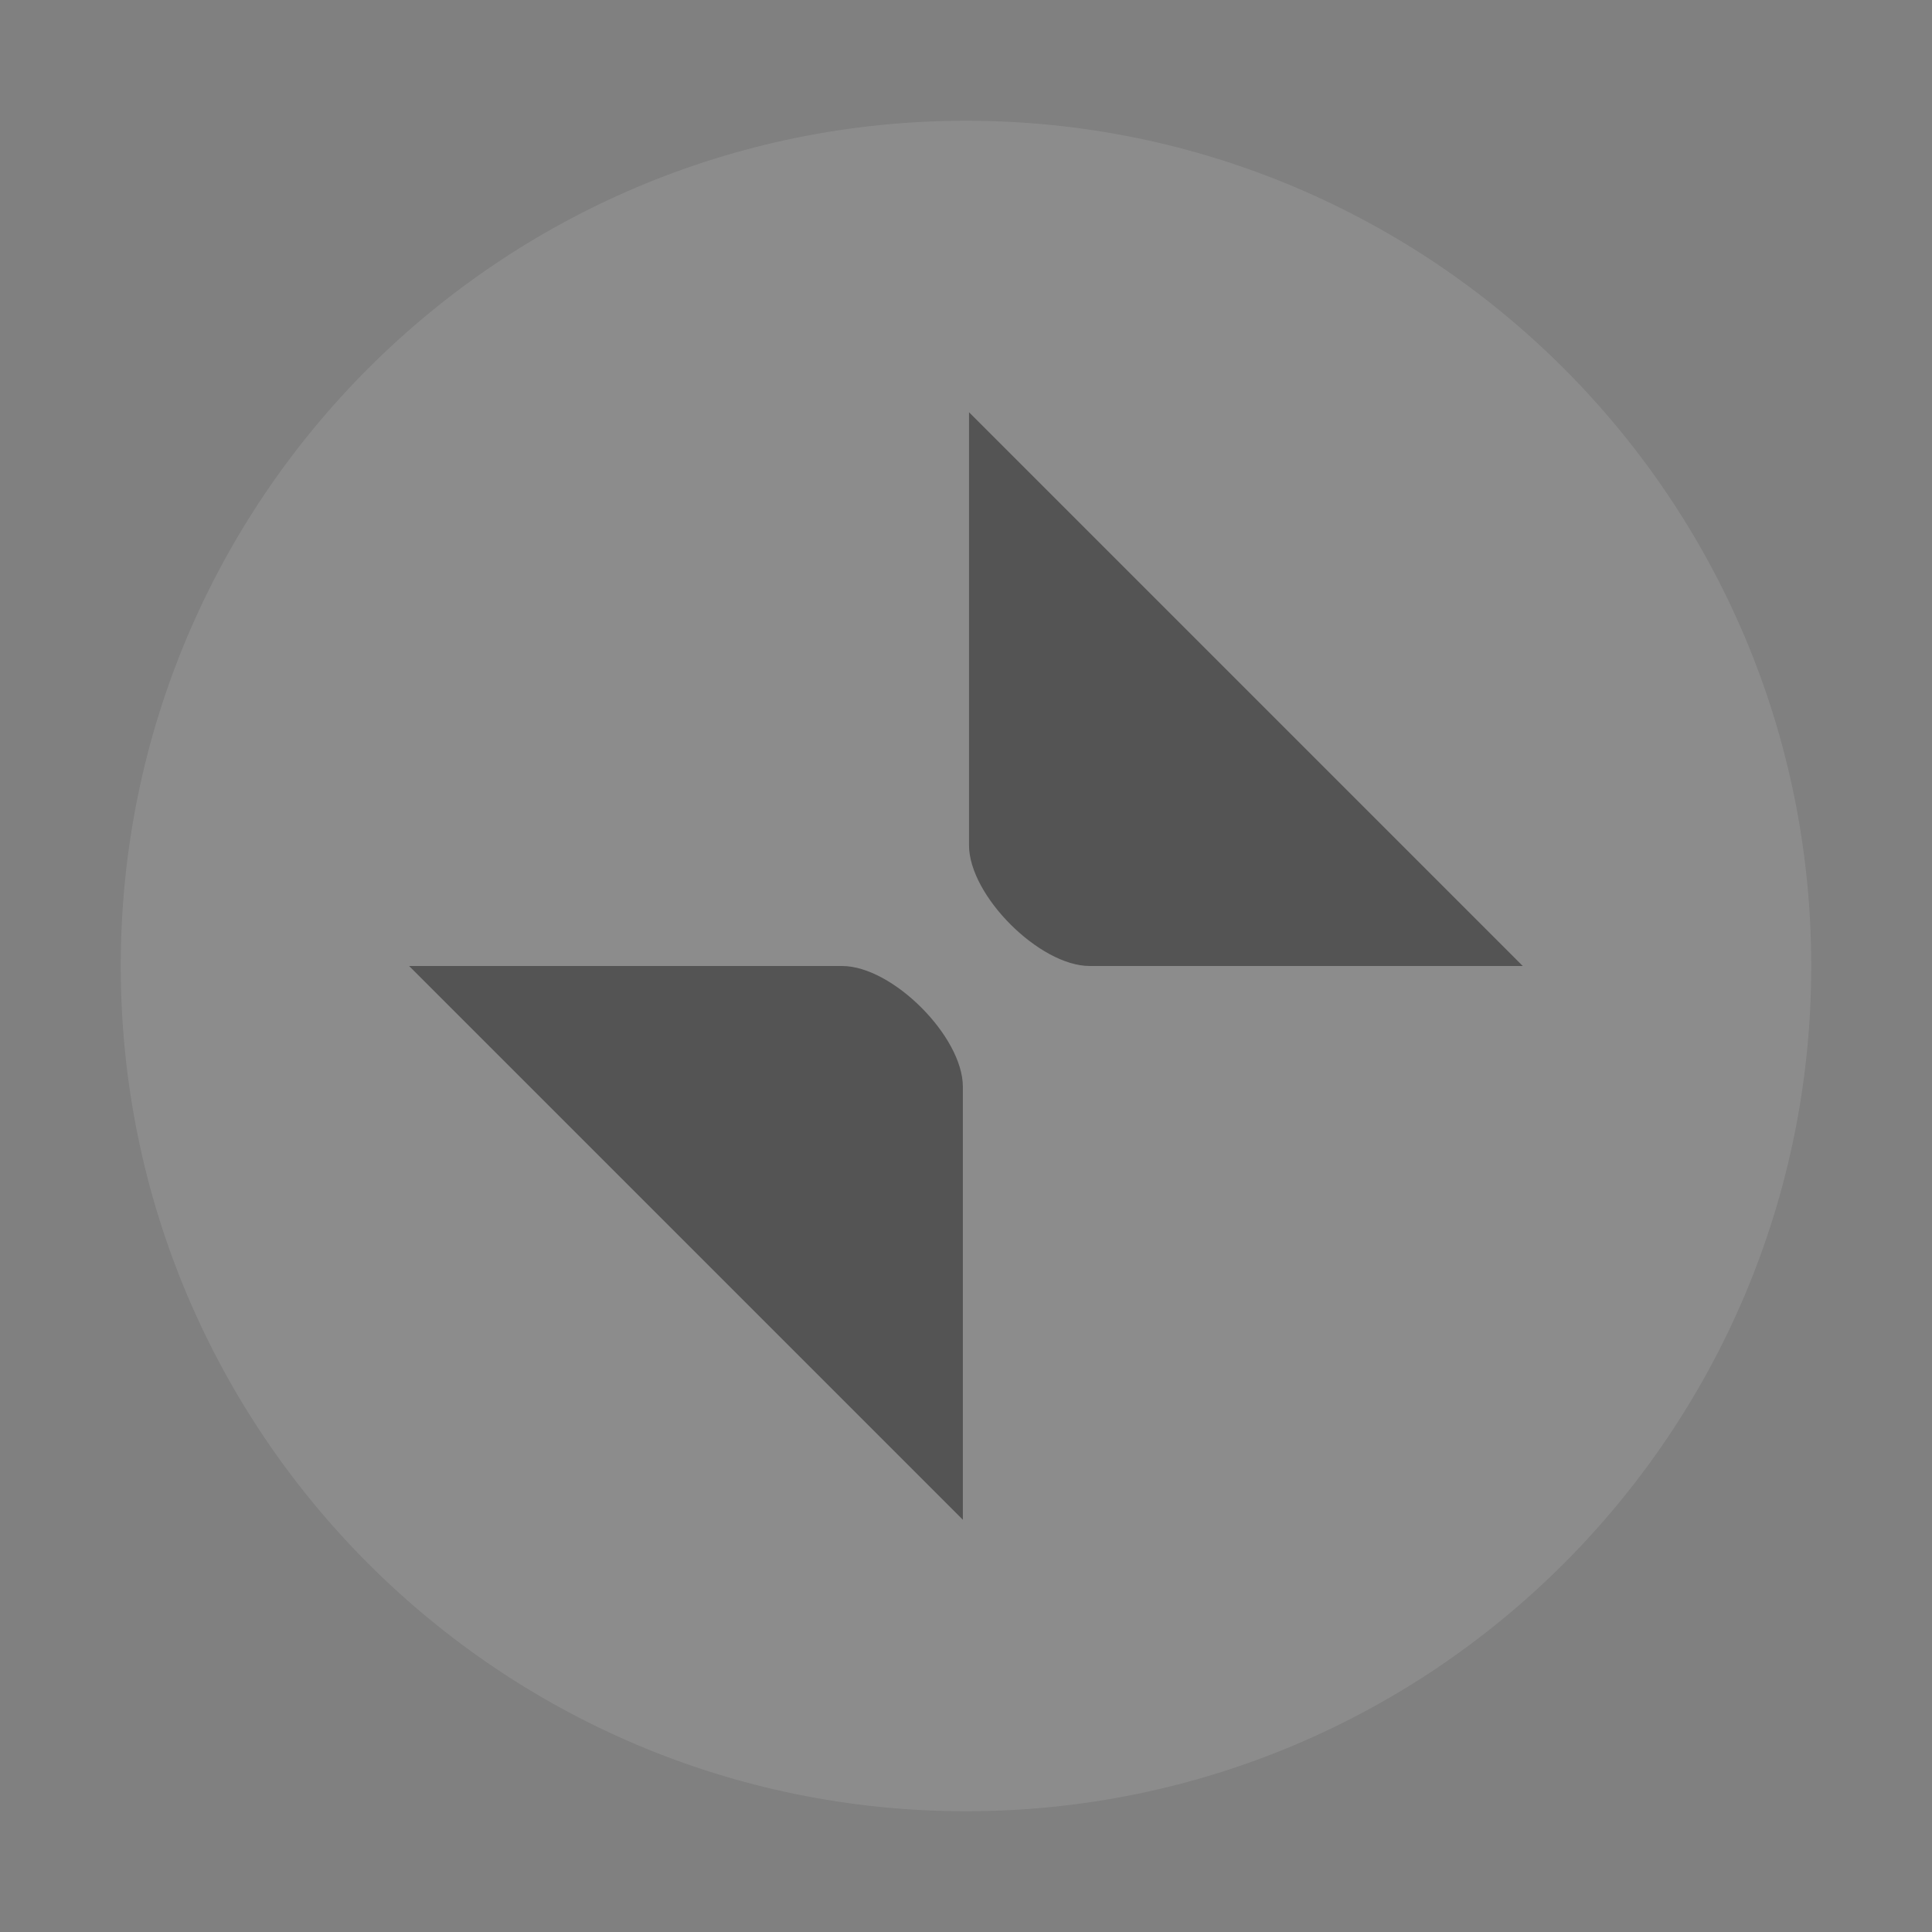 <?xml version="1.0" encoding="UTF-8"?>
<svg width="16" height="16" version="1.1" xmlns="http://www.w3.org/2000/svg">
 <rect width="100%" height="100%" fill="#808080" stroke="none"/>
 <path d="m8 15c3.866 0 7-3.134 7-7s-3.134-7-7-7c-3.866 0-7 3.134-7 7 0 3.866 3.134 7 7 7" fill="#fff" fill-rule="evenodd" opacity=".1" stroke-width="2.94"/>
 <path d="m8.025 3.414v3.586c0 0.416 0.584 1 1 1h3.586zm-4.637 4.586 4.586 4.586v-3.586c0-0.416-0.584-1-1-1z" opacity=".4" stroke-width="3.78"/>
</svg>
